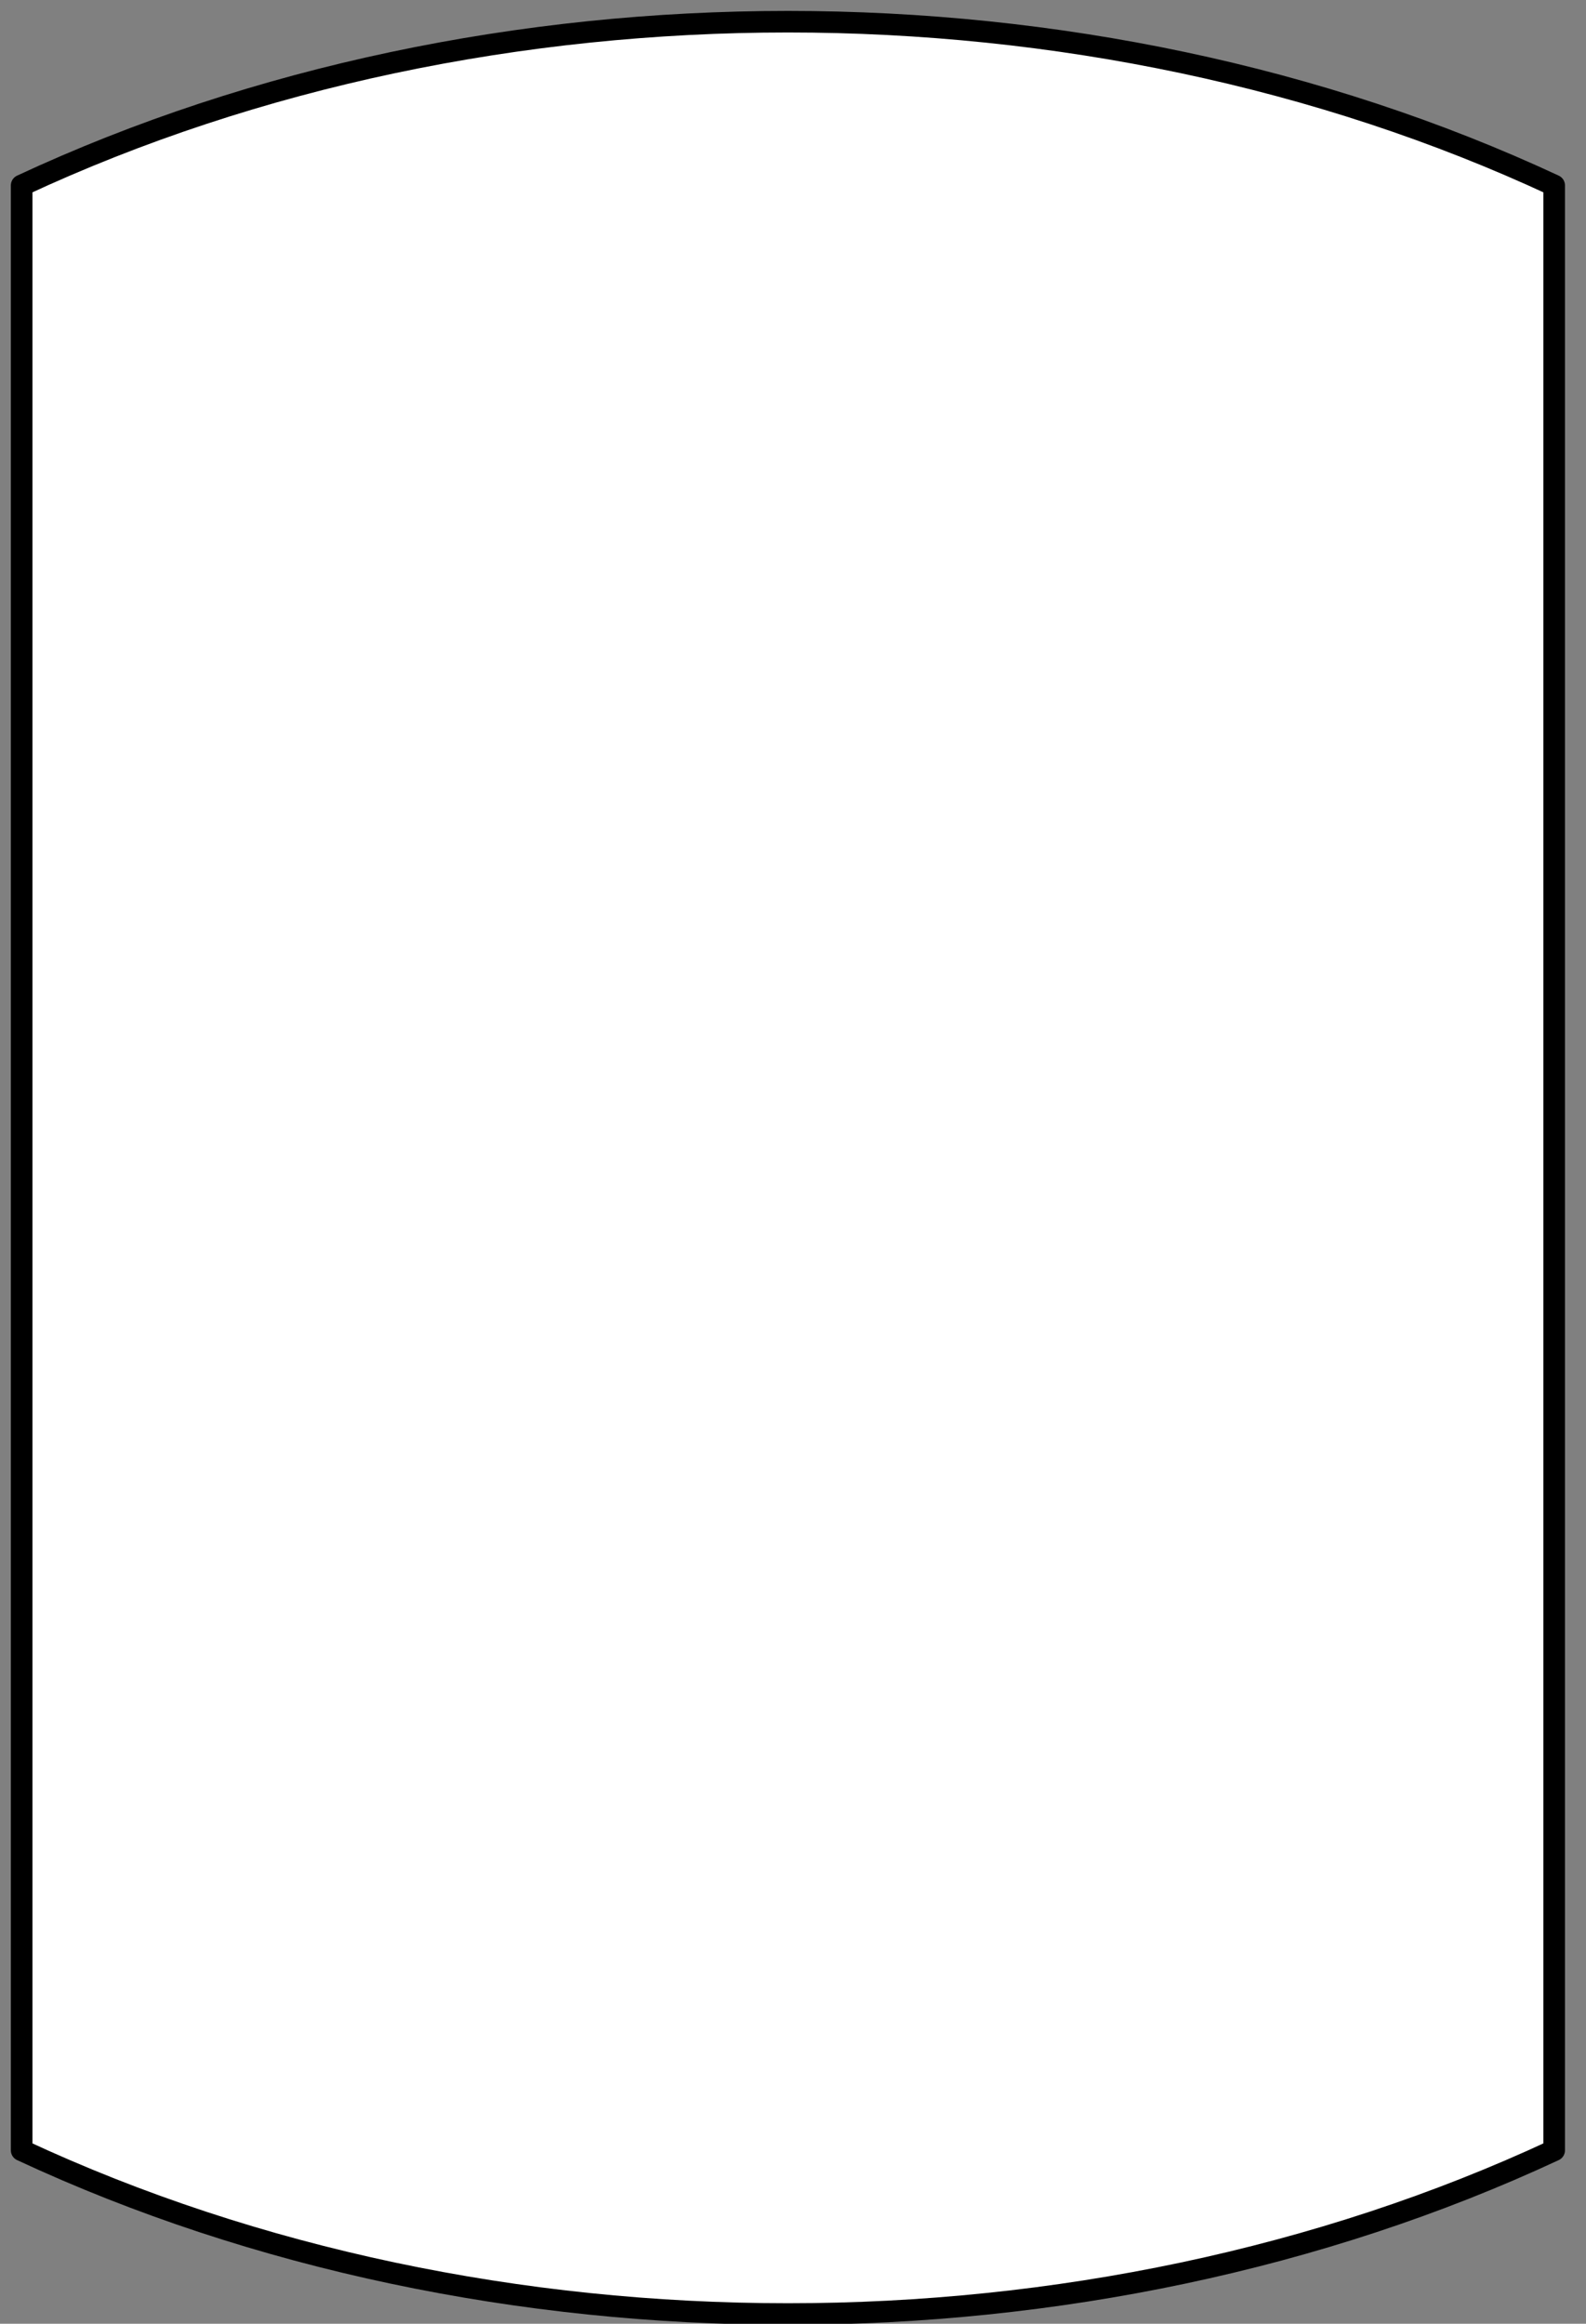 <?xml version="1.0" encoding="UTF-8"?>
<!--
/*******************************************************************************
* Copyright (c) 2010-2019 ITER Organization.
* All rights reserved. This program and the accompanying materials
* are made available under the terms of the Eclipse Public License v1.0
* which accompanies this distribution, and is available at
* http://www.eclipse.org/legal/epl-v10.html
******************************************************************************/
-->
<svg xmlns="http://www.w3.org/2000/svg" xmlns:xlink="http://www.w3.org/1999/xlink" width="99pt" height="145pt" viewBox="0 0 99 145" version="1.1">
<rect x="0" y="0" width="99" height="145" fill="#808080" stroke="none"/>
<g id="surface1">
<path style="fill-rule:evenodd;fill:rgb(100%,100%,100%);fill-opacity:1;stroke-width:0.72;stroke-linecap:round;stroke-linejoin:round;stroke:rgb(0%,0%,0%);stroke-opacity:1;stroke-miterlimit:3;" d="M 0.001 6.91 L 0.001 72.511 C 15.59 79.798 35.43 79.798 51.02 72.511 L 51.02 6.91 C 35.43 -0.378 15.59 -0.378 0.001 6.91 Z " transform="matrix(1.875,0,0,1.869,1.35,-1.345)"/>
</g>
</svg>
